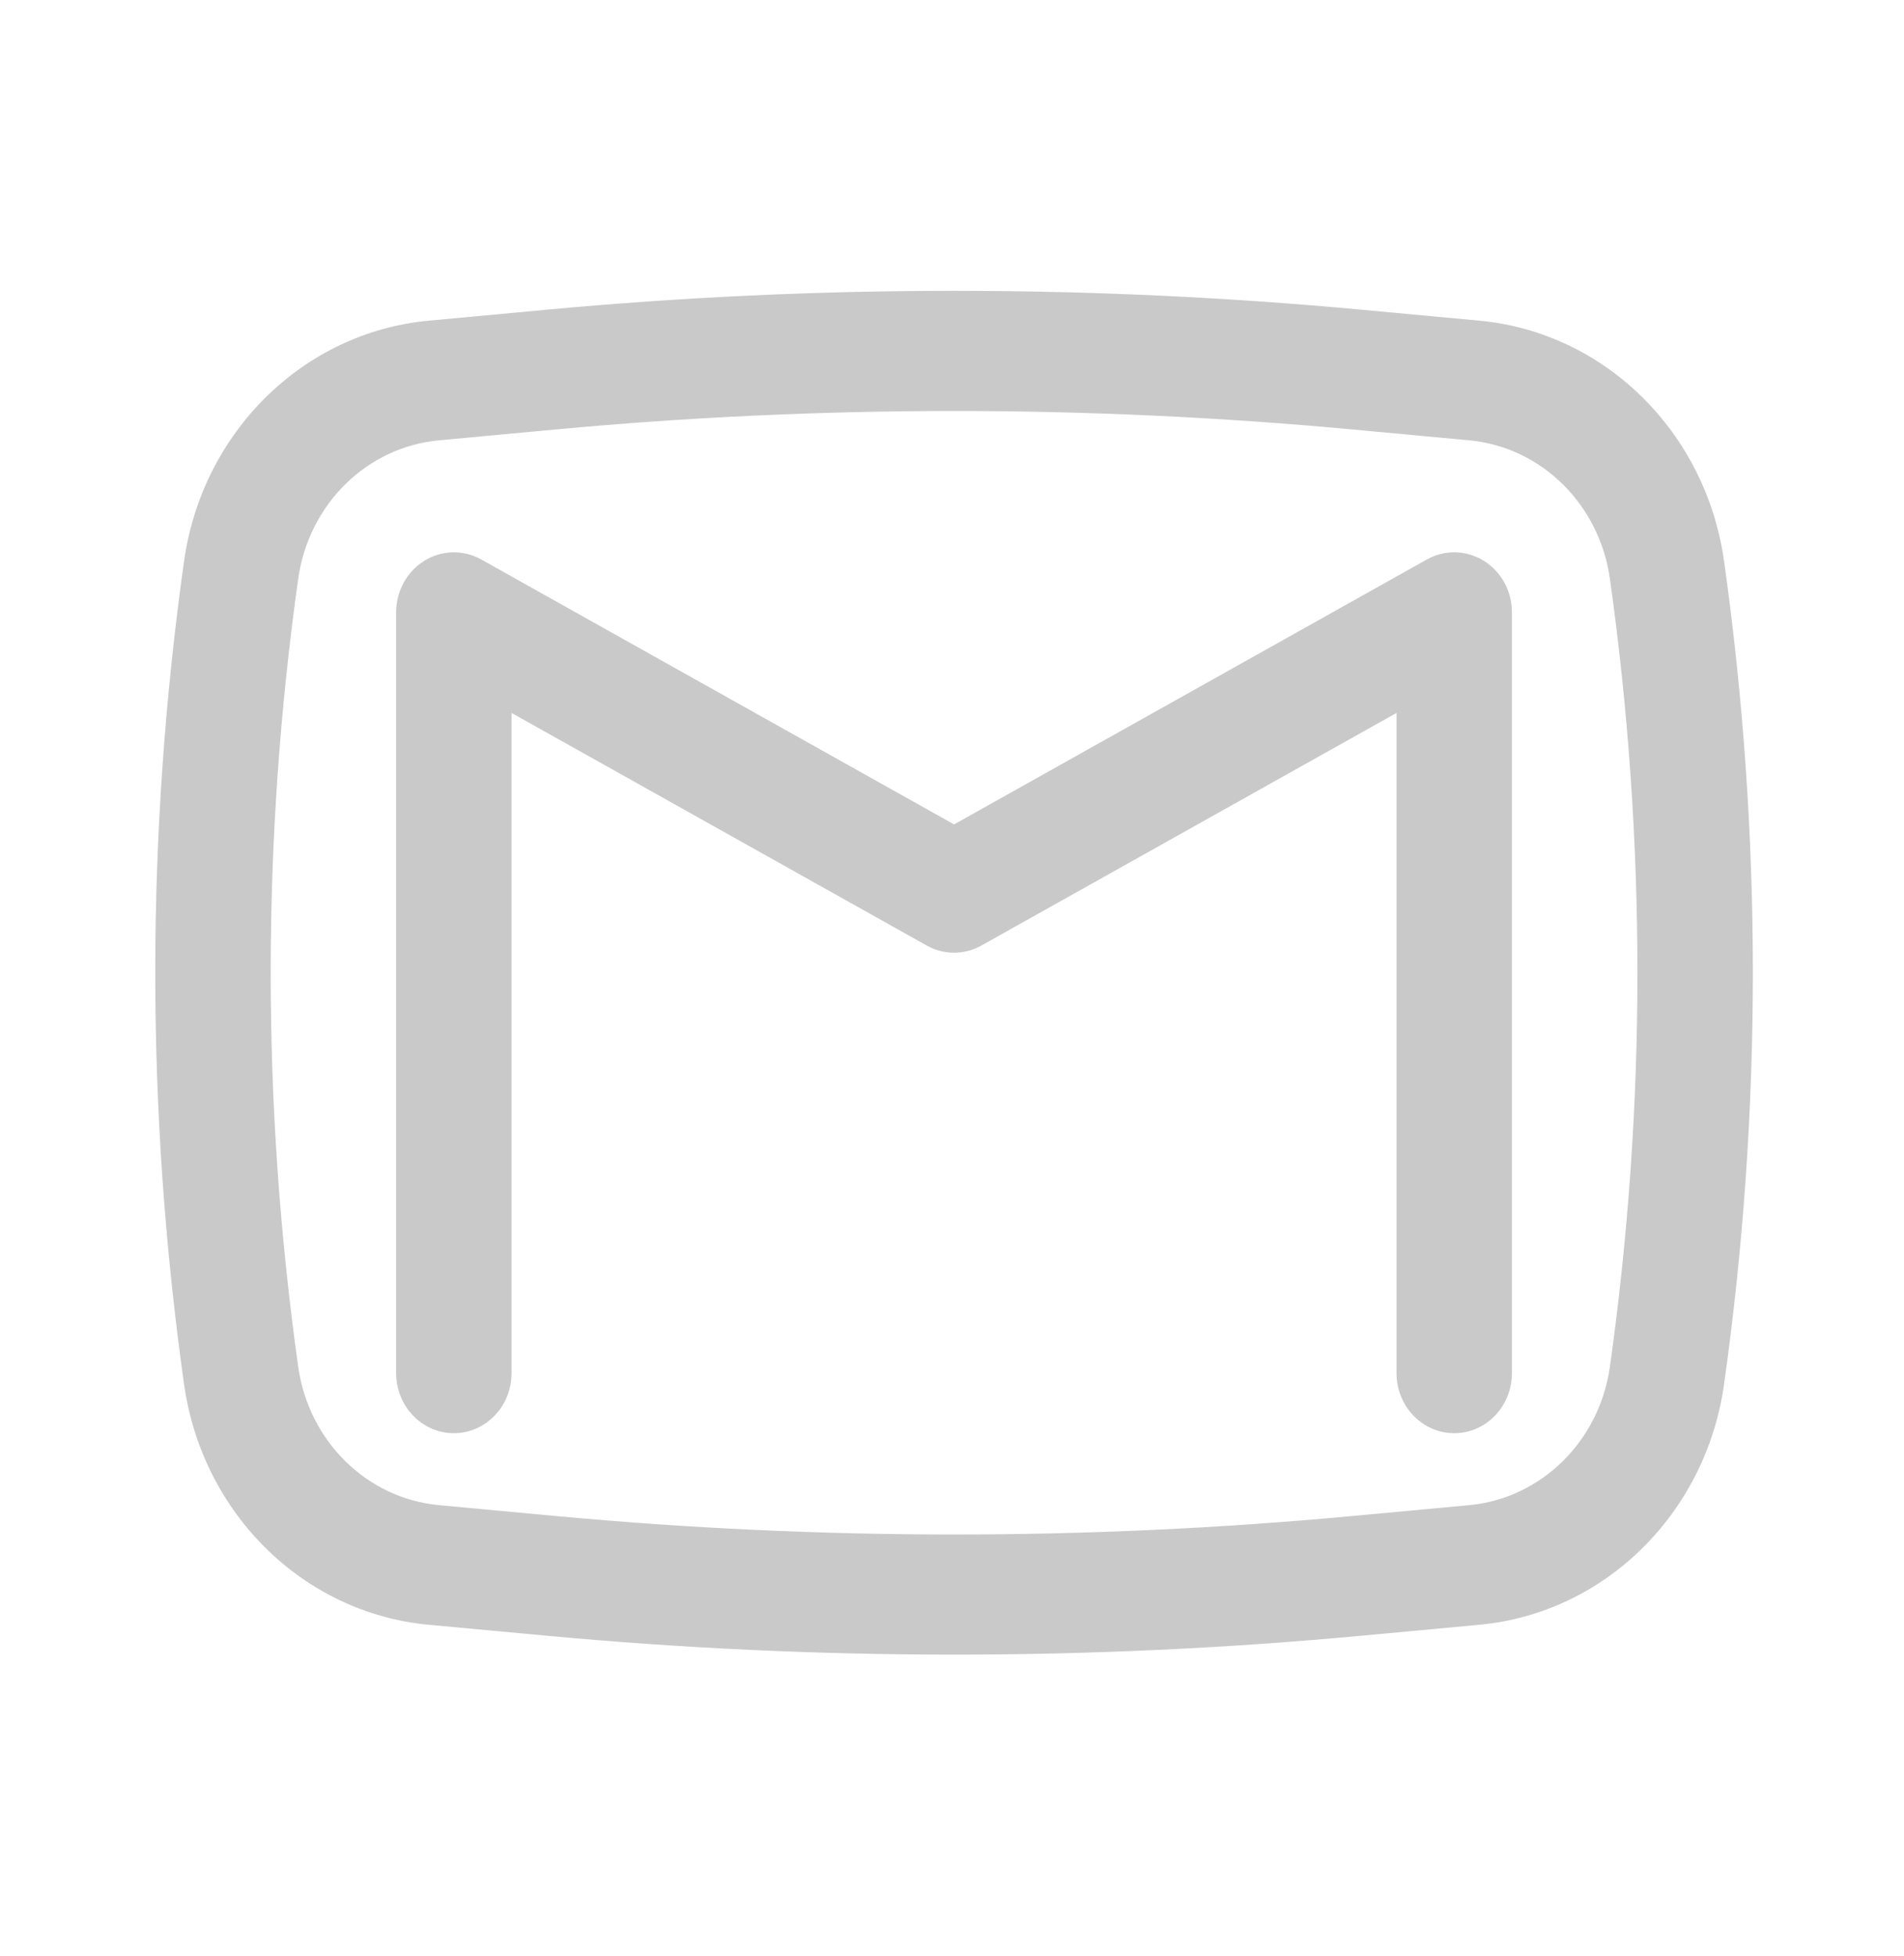 <svg width="37" height="38" viewBox="0 0 37 38" fill="none" xmlns="http://www.w3.org/2000/svg">
<path d="M9.352 10.871C9.004 10.677 8.584 10.686 8.245 10.897C7.906 11.107 7.698 11.488 7.698 11.899V26.681C7.698 27.325 8.201 27.848 8.82 27.848C9.439 27.848 9.941 27.325 9.941 26.681V13.853L18.008 18.372C18.34 18.558 18.74 18.558 19.072 18.372L27.138 13.853V26.681C27.138 27.325 27.641 27.848 28.26 27.848C28.879 27.848 29.381 27.325 29.381 26.681V11.899C29.381 11.488 29.174 11.107 28.835 10.897C28.496 10.686 28.076 10.677 27.728 10.871L18.54 16.019L9.352 10.871Z" fill="#C9C9C9"/>
<path fill-rule="evenodd" clip-rule="evenodd" d="M26.481 6.02C21.198 5.528 15.882 5.528 10.599 6.02L8.33 6.231C5.896 6.458 3.929 8.392 3.576 10.908C2.831 16.208 2.831 21.593 3.576 26.893C3.929 29.409 5.896 31.344 8.33 31.57L10.599 31.781C15.882 32.273 21.198 32.273 26.481 31.781L28.75 31.57C31.184 31.344 33.151 29.409 33.504 26.893C34.249 21.593 34.249 16.208 33.504 10.908C33.151 8.392 31.184 6.458 28.75 6.231L26.481 6.02ZM10.798 8.345C15.949 7.866 21.131 7.866 26.282 8.345L28.551 8.556C29.951 8.686 31.081 9.799 31.285 11.246C31.998 16.322 31.998 21.479 31.285 26.556C31.081 28.003 29.951 29.115 28.551 29.246L26.282 29.457C21.131 29.936 15.949 29.936 10.798 29.457L8.529 29.246C7.129 29.115 5.998 28.003 5.795 26.556C5.082 21.479 5.082 16.322 5.795 11.246C5.998 9.799 7.129 8.686 8.529 8.556L10.798 8.345Z" fill="#C9C9C9"/>
</svg>
